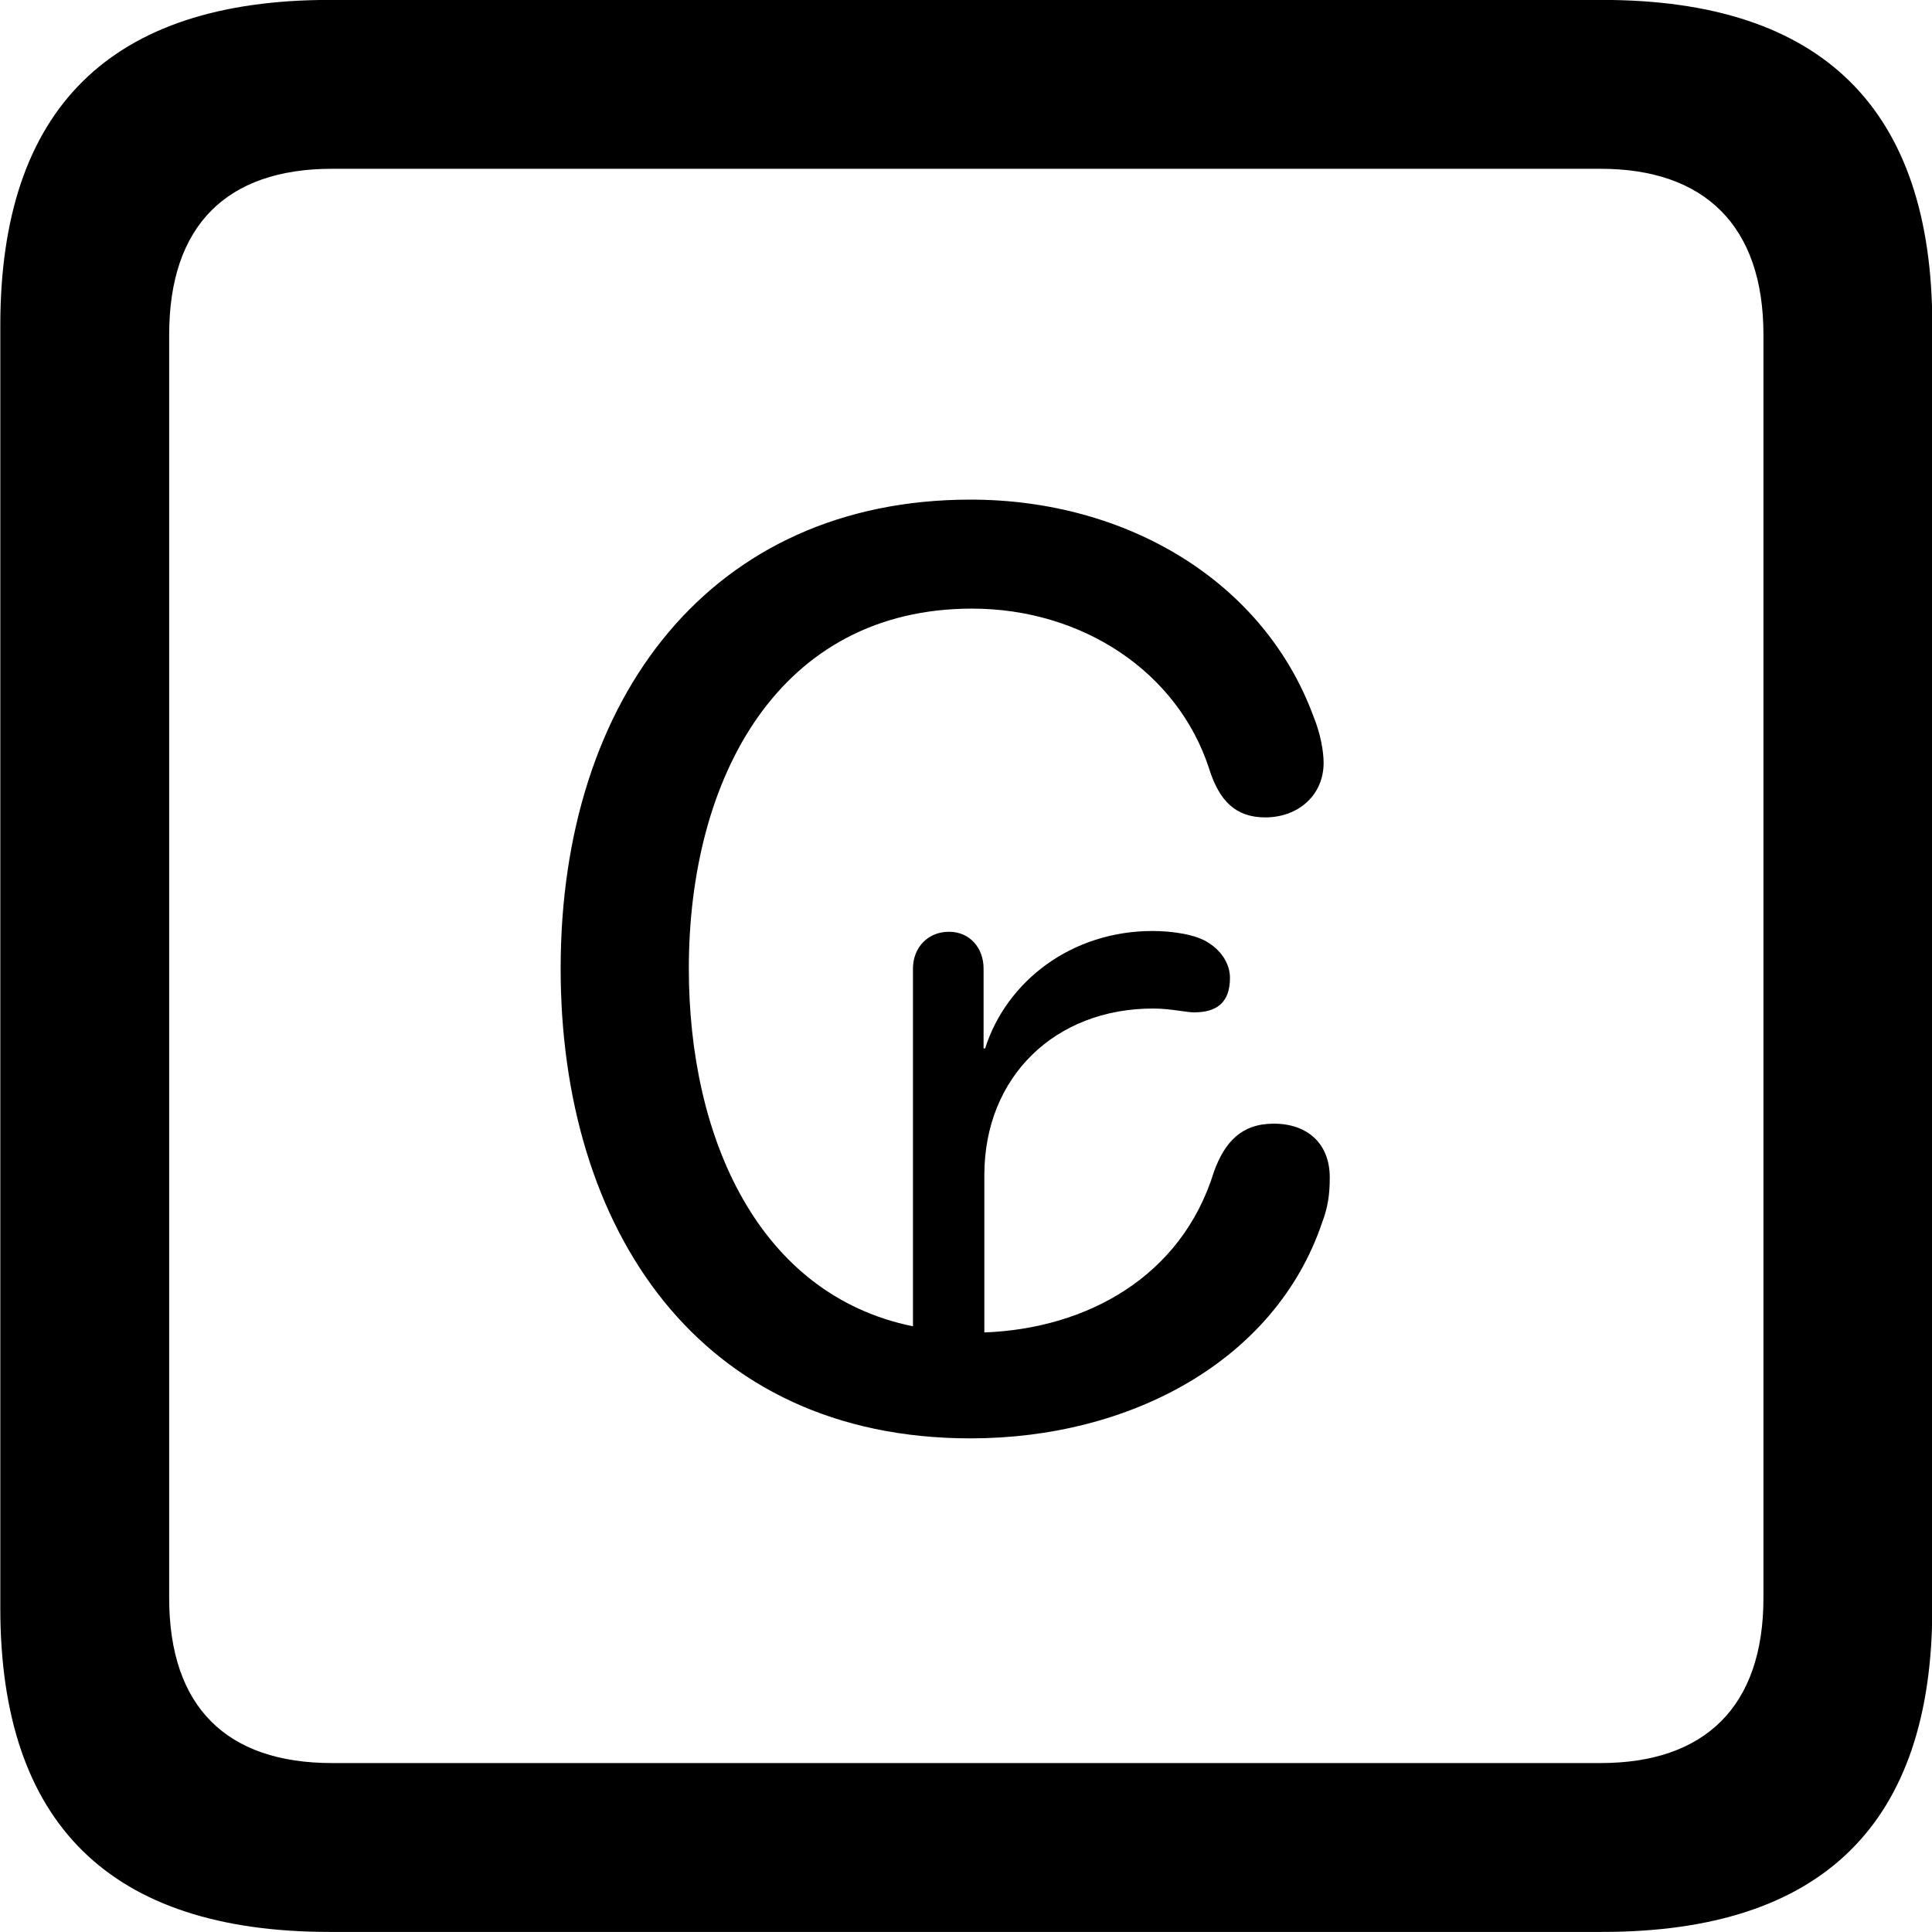 
<svg
    viewBox="0 0 25.17 25.17"
    xmlns="http://www.w3.org/2000/svg"
>
    <path
        fill="inherit"
        d="M4.294 25.169H20.874C23.744 25.169 25.174 23.759 25.174 20.949V4.239C25.174 1.419 23.744 -0.001 20.874 -0.001H4.294C1.434 -0.001 0.004 1.419 0.004 4.239V20.949C0.004 23.759 1.434 25.169 4.294 25.169ZM4.324 22.969C2.954 22.969 2.204 22.239 2.204 20.819V4.359C2.204 2.939 2.954 2.199 4.324 2.199H20.854C22.204 2.199 22.974 2.939 22.974 4.359V20.819C22.974 22.239 22.204 22.969 20.854 22.969ZM12.644 18.739C14.724 18.739 16.614 17.729 17.224 15.929C17.304 15.719 17.324 15.549 17.324 15.339C17.324 14.899 17.034 14.639 16.594 14.639C16.174 14.639 15.954 14.879 15.814 15.269C15.394 16.629 14.164 17.309 12.824 17.359V15.309C12.824 14.029 13.744 13.139 15.024 13.139C15.244 13.139 15.454 13.189 15.554 13.189C15.844 13.189 16.024 13.069 16.024 12.739C16.024 12.569 15.924 12.399 15.754 12.289C15.584 12.169 15.254 12.129 15.014 12.129C13.964 12.129 13.114 12.779 12.834 13.659H12.814V12.619C12.814 12.349 12.634 12.139 12.364 12.139C12.084 12.139 11.894 12.349 11.894 12.619V17.279C9.884 16.869 8.974 14.829 8.974 12.619C8.974 10.119 10.154 7.929 12.664 7.929C14.094 7.929 15.344 8.749 15.754 10.019C15.884 10.429 16.094 10.649 16.484 10.649C16.914 10.649 17.244 10.359 17.244 9.939C17.244 9.789 17.204 9.559 17.114 9.339C16.464 7.569 14.674 6.509 12.644 6.509C9.274 6.509 7.304 9.079 7.304 12.619C7.304 16.009 9.104 18.739 12.644 18.739Z"
        fillRule="evenodd"
        clipRule="evenodd"
    />
</svg>
        